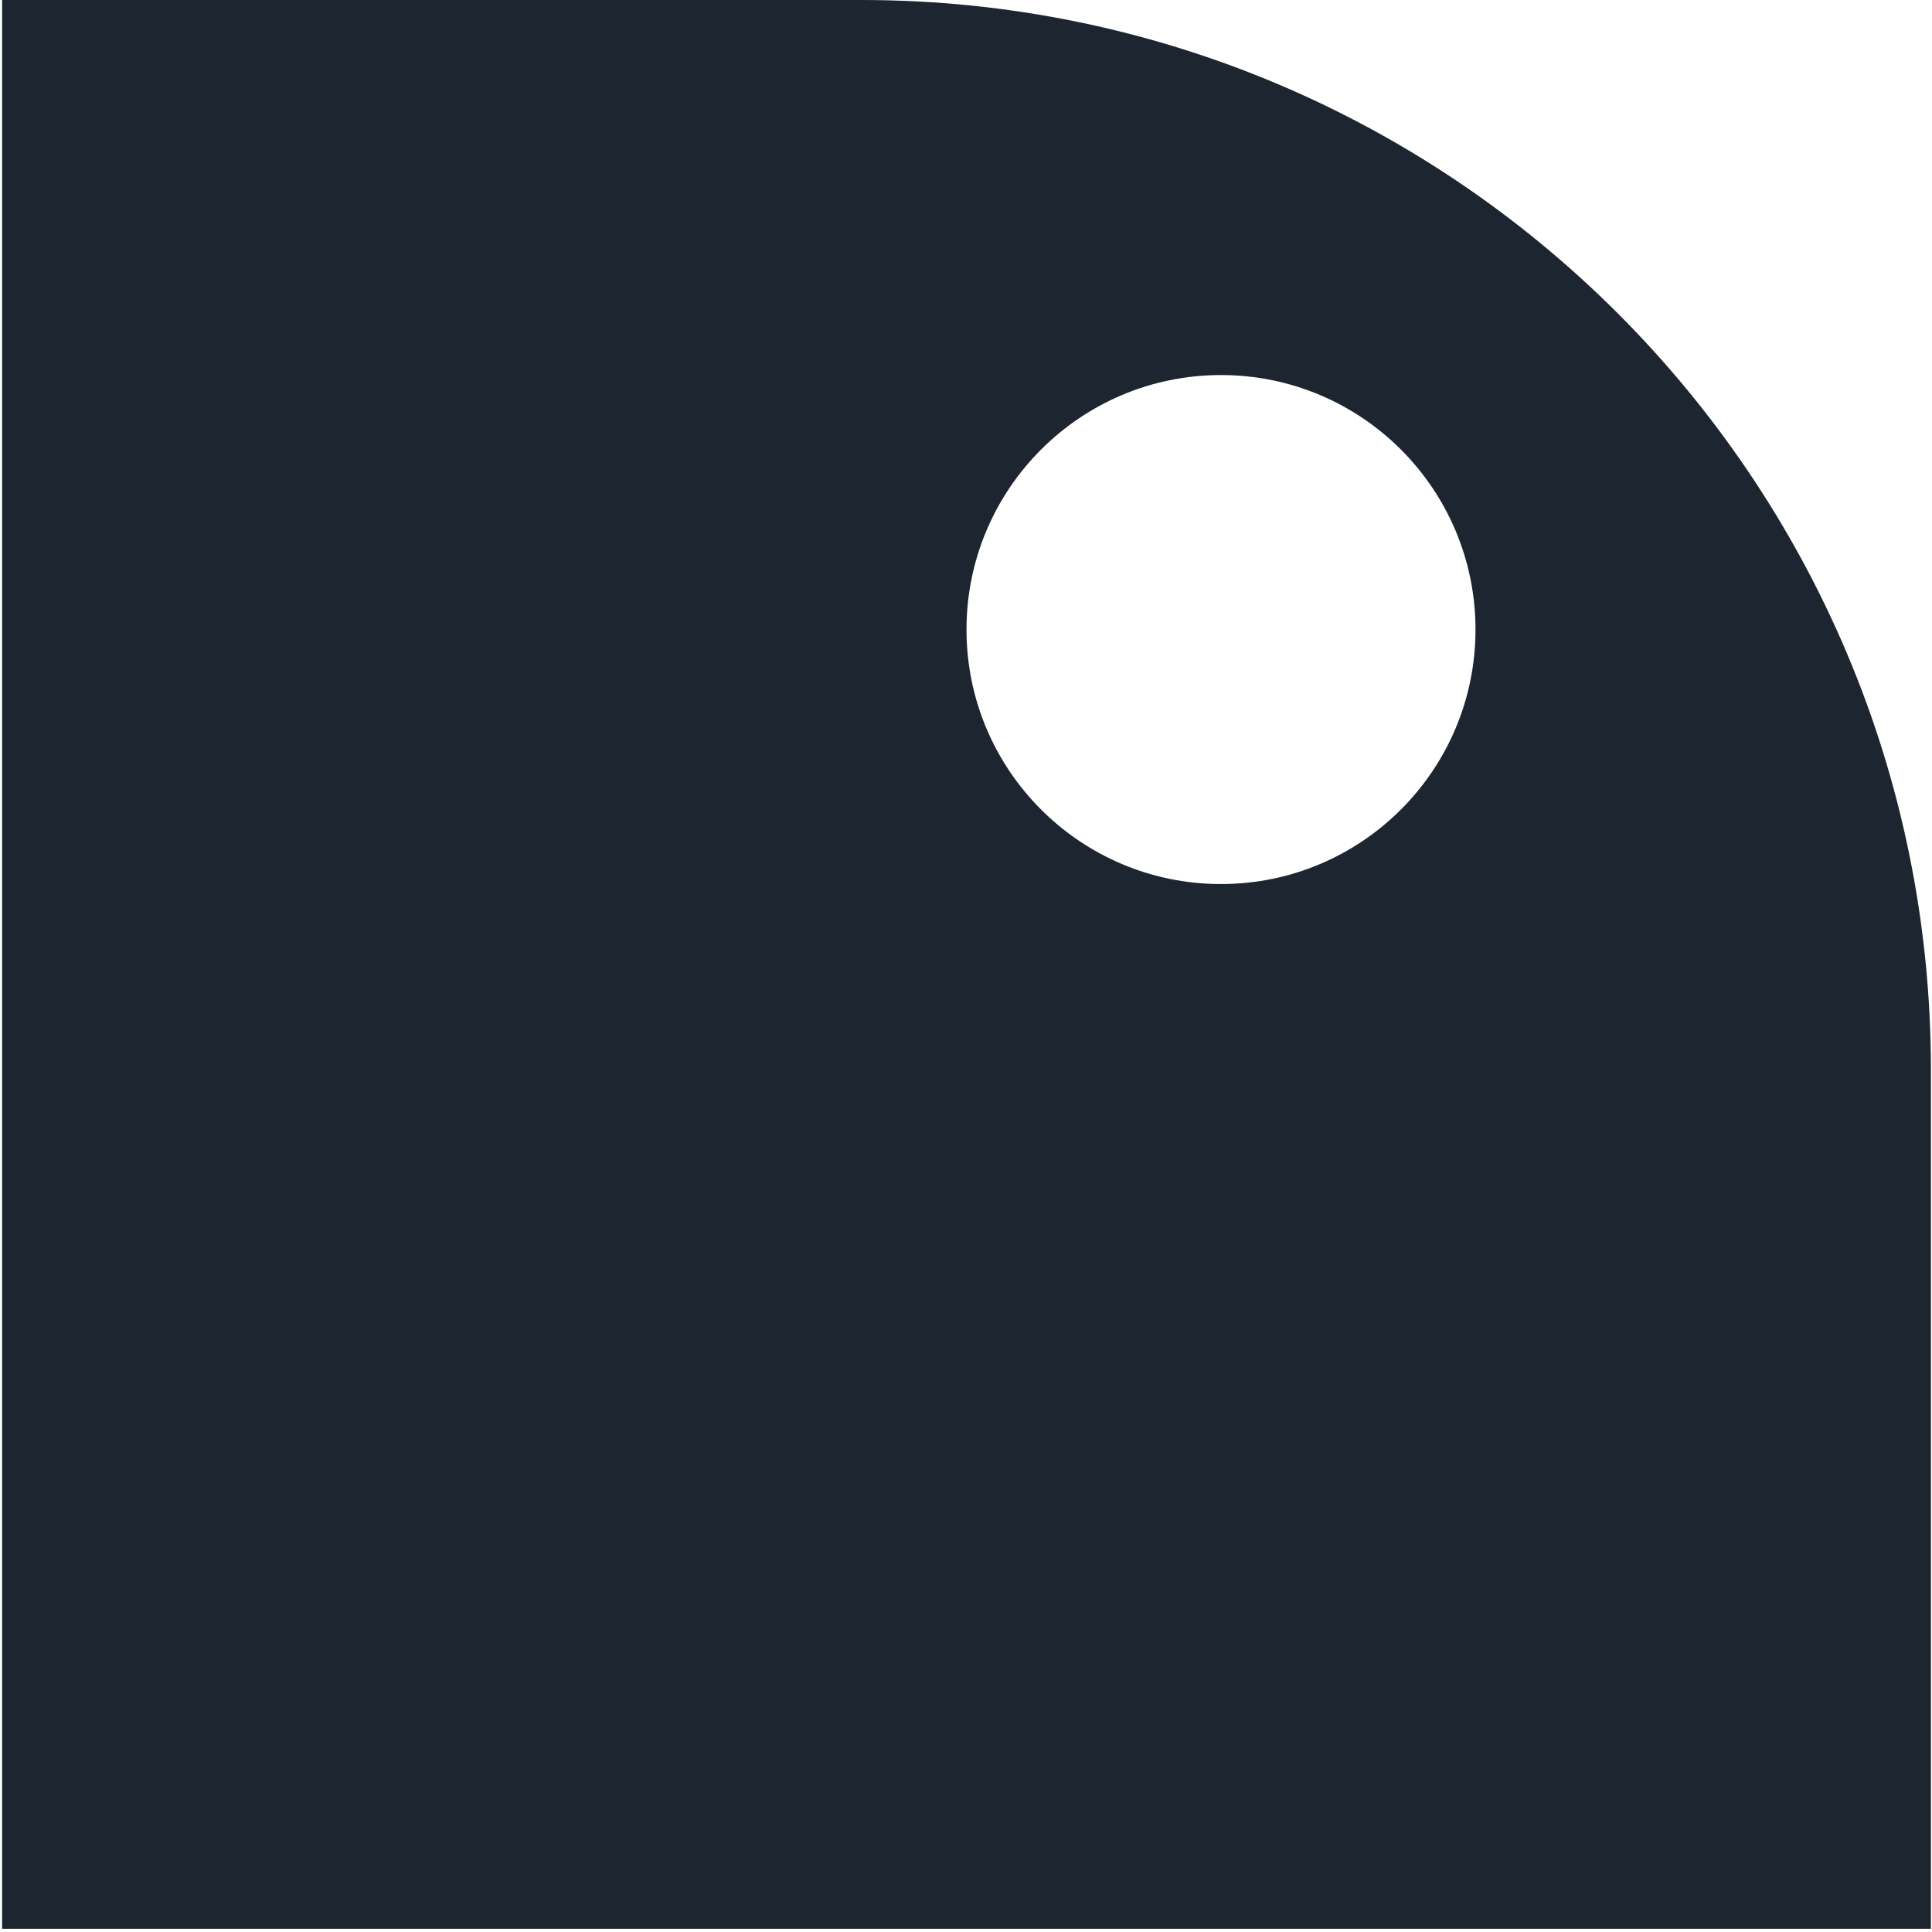 <svg width="112" height="112" viewBox="0 0 112 112" fill="none" xmlns="http://www.w3.org/2000/svg">
<path fill-rule="evenodd" clip-rule="evenodd" d="M111.937 62C111.937 27.758 84.179 -1.21336e-06 49.937 -2.71011e-06L0.121 -4.88765e-06L0.121 111.816L111.937 111.816L111.937 62ZM56.029 36.496C56.029 44.644 62.634 51.249 70.782 51.249C78.93 51.249 85.536 44.644 85.536 36.496C85.536 28.348 78.93 21.742 70.782 21.742C62.634 21.742 56.029 28.348 56.029 36.496Z" fill="#1C2530"/>
</svg>

